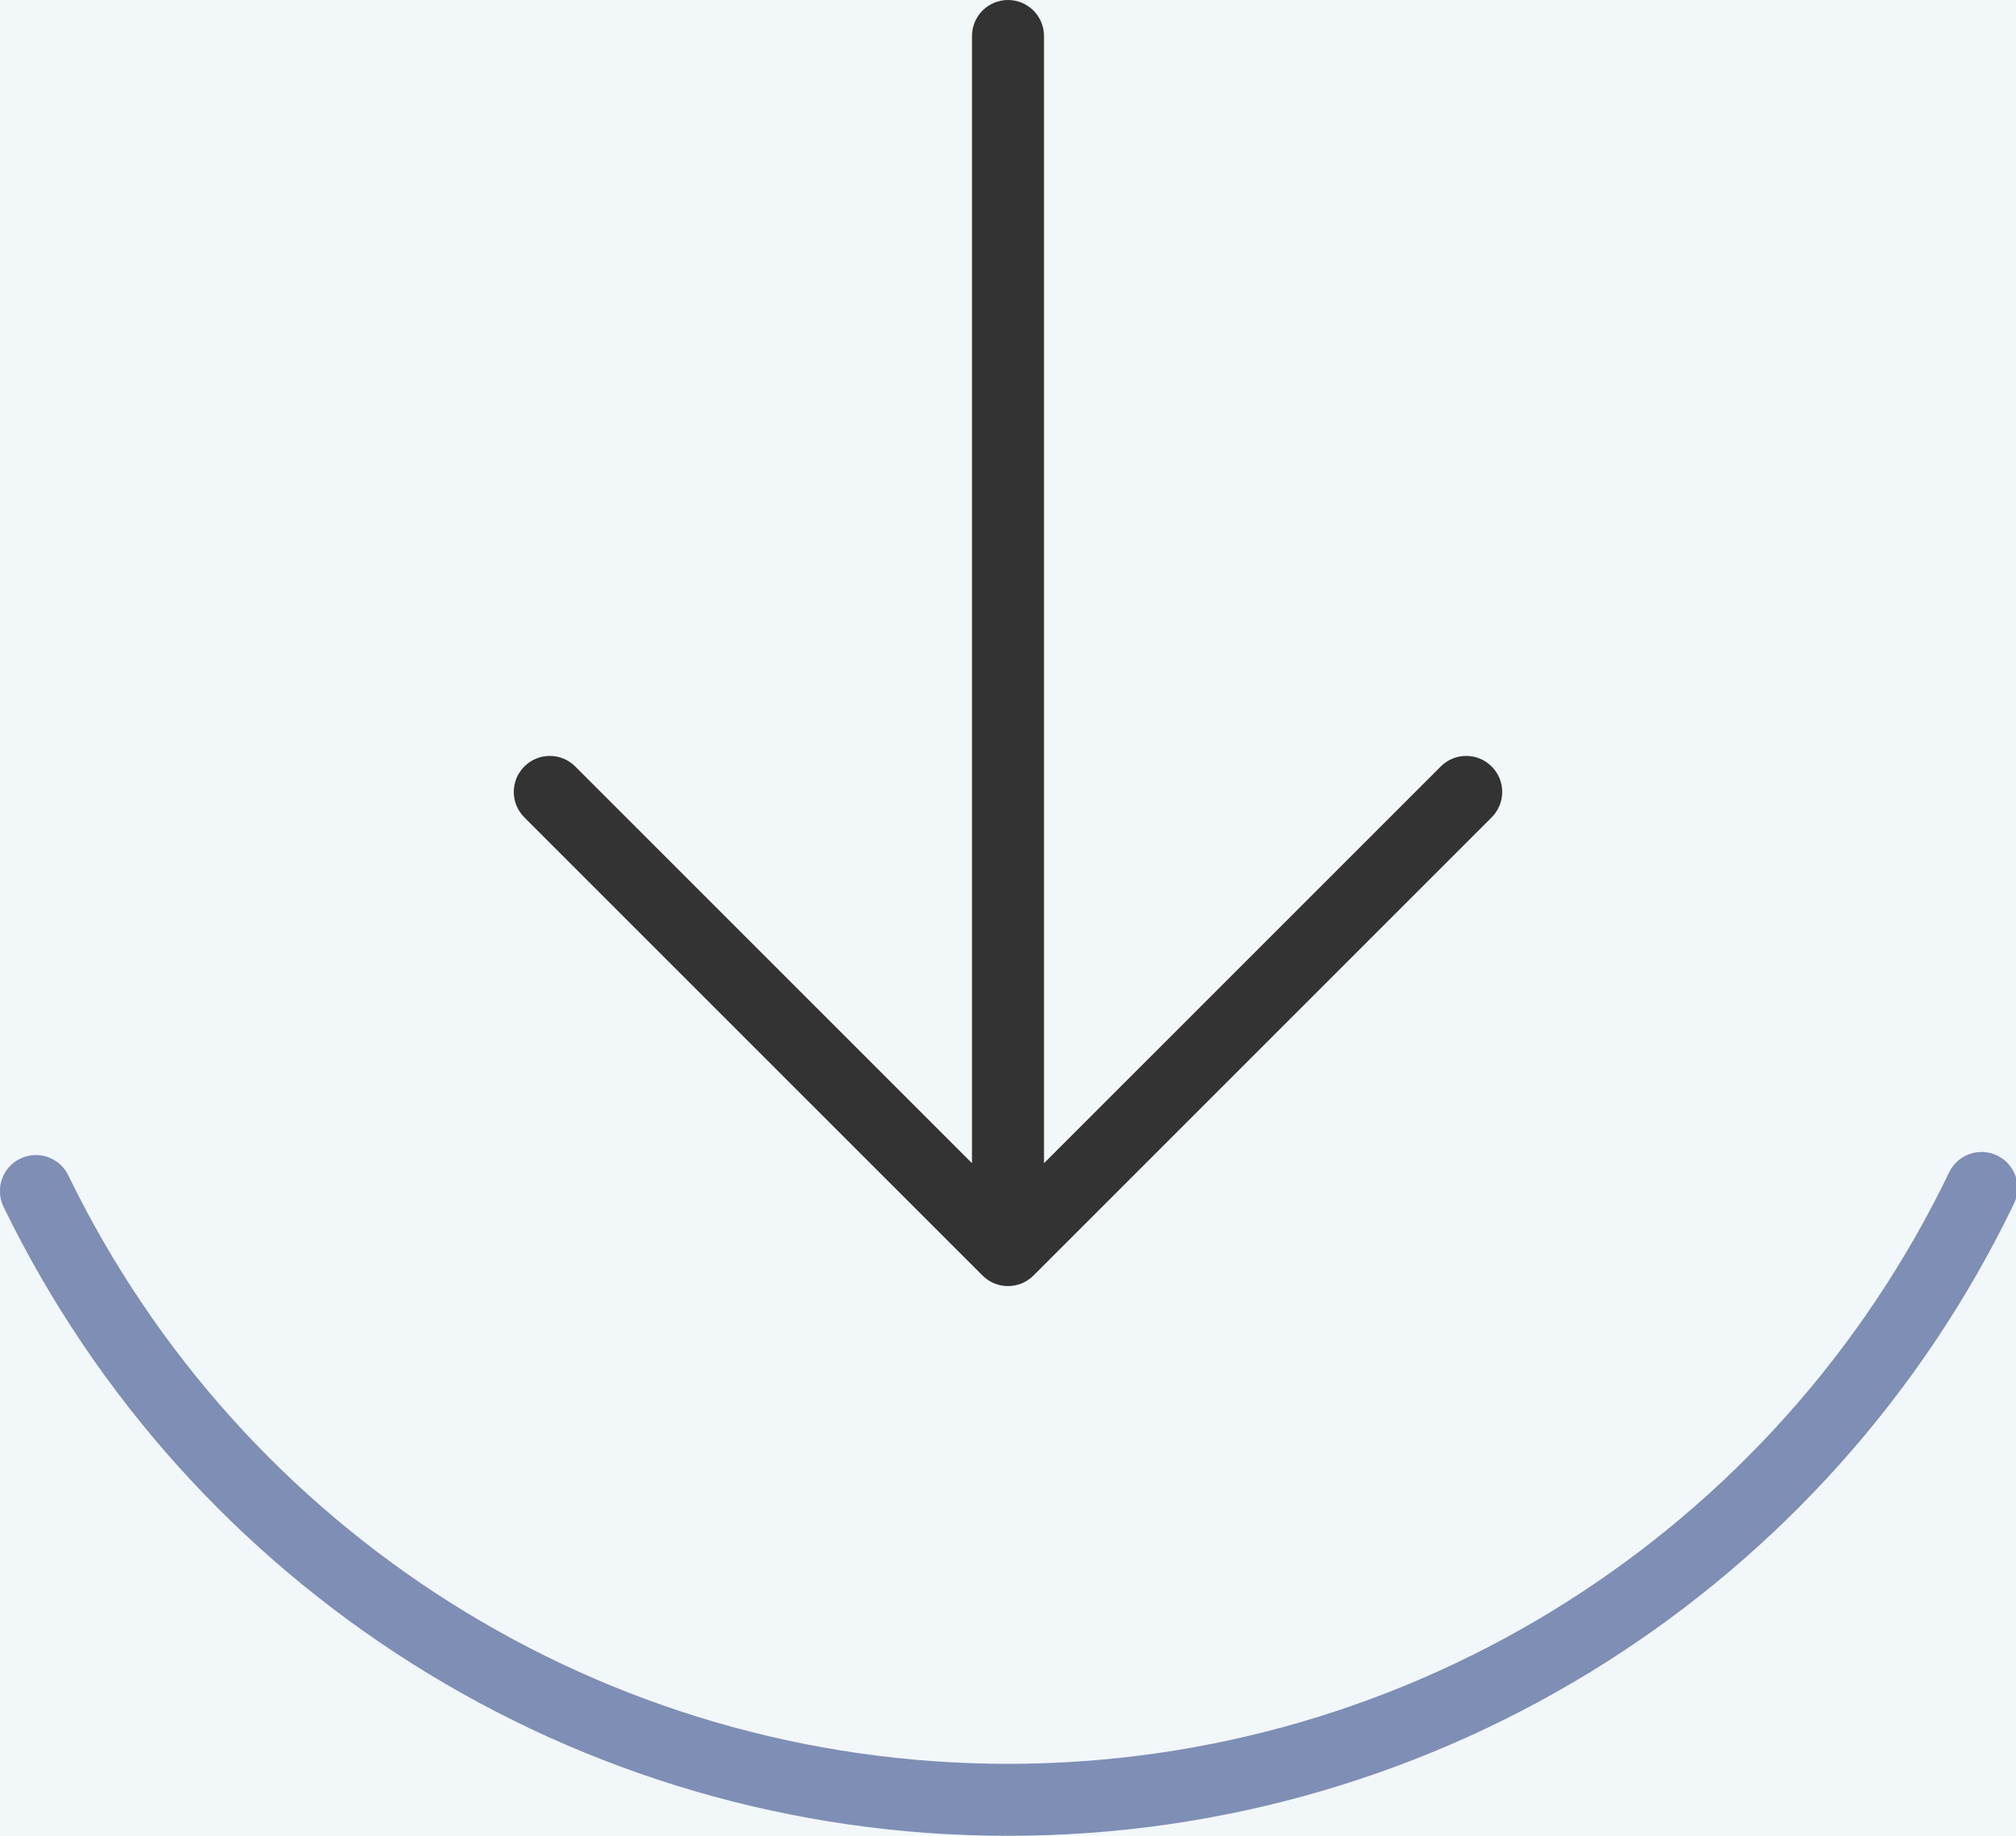 <?xml version="1.0" encoding="UTF-8"?>
<svg width="56px" height="51px" viewBox="0 0 56 51" version="1.1" xmlns="http://www.w3.org/2000/svg" xmlns:xlink="http://www.w3.org/1999/xlink">
    <!-- Generator: Sketch 51 (57462) - http://www.bohemiancoding.com/sketch -->
    <title>下载idc</title>
    <desc>Created with Sketch.</desc>
    <defs></defs>
    <g id="Page-1" stroke="none" stroke-width="1" fill="none" fill-rule="evenodd">
        <g id="01-00-00-首页" transform="translate(-386, -749)">
            <rect fill="#F2F7FA" x="0" y="0" width="1920" height="1721"></rect>
            <g id="下载idc" transform="translate(385, 749)">
                <path d="M1.098,33.525 C0.857,33.028 1.064,32.43 1.561,32.188 C2.058,31.947 2.656,32.154 2.897,32.651 C7.713,42.569 17.778,49 29,49 C40.255,49 50.344,42.531 55.143,32.568 C55.382,32.071 55.98,31.862 56.478,32.101 C56.975,32.341 57.184,32.938 56.945,33.436 C51.816,44.084 41.031,51 29,51 C17.005,51 6.246,44.125 1.098,33.525 Z" id="Oval" fill="#7E8EB5" fill-rule="nonzero"></path>
                <path d="M30,32.314 L41.021,21.293 C41.411,20.902 42.045,20.902 42.435,21.293 C42.826,21.683 42.826,22.317 42.435,22.707 L29.707,35.435 C29.317,35.826 28.683,35.826 28.293,35.435 L15.565,22.707 C15.174,22.317 15.174,21.683 15.565,21.293 C15.955,20.902 16.589,20.902 16.979,21.293 L28,32.314 L28,1 C28,0.448 28.448,1.01453063e-16 29,0 C29.552,-1.01453063e-16 30,0.448 30,1 L30,32.314 Z" id="Combined-Shape" fill="#333333"></path>
            </g>
        </g>
    </g>
</svg>
